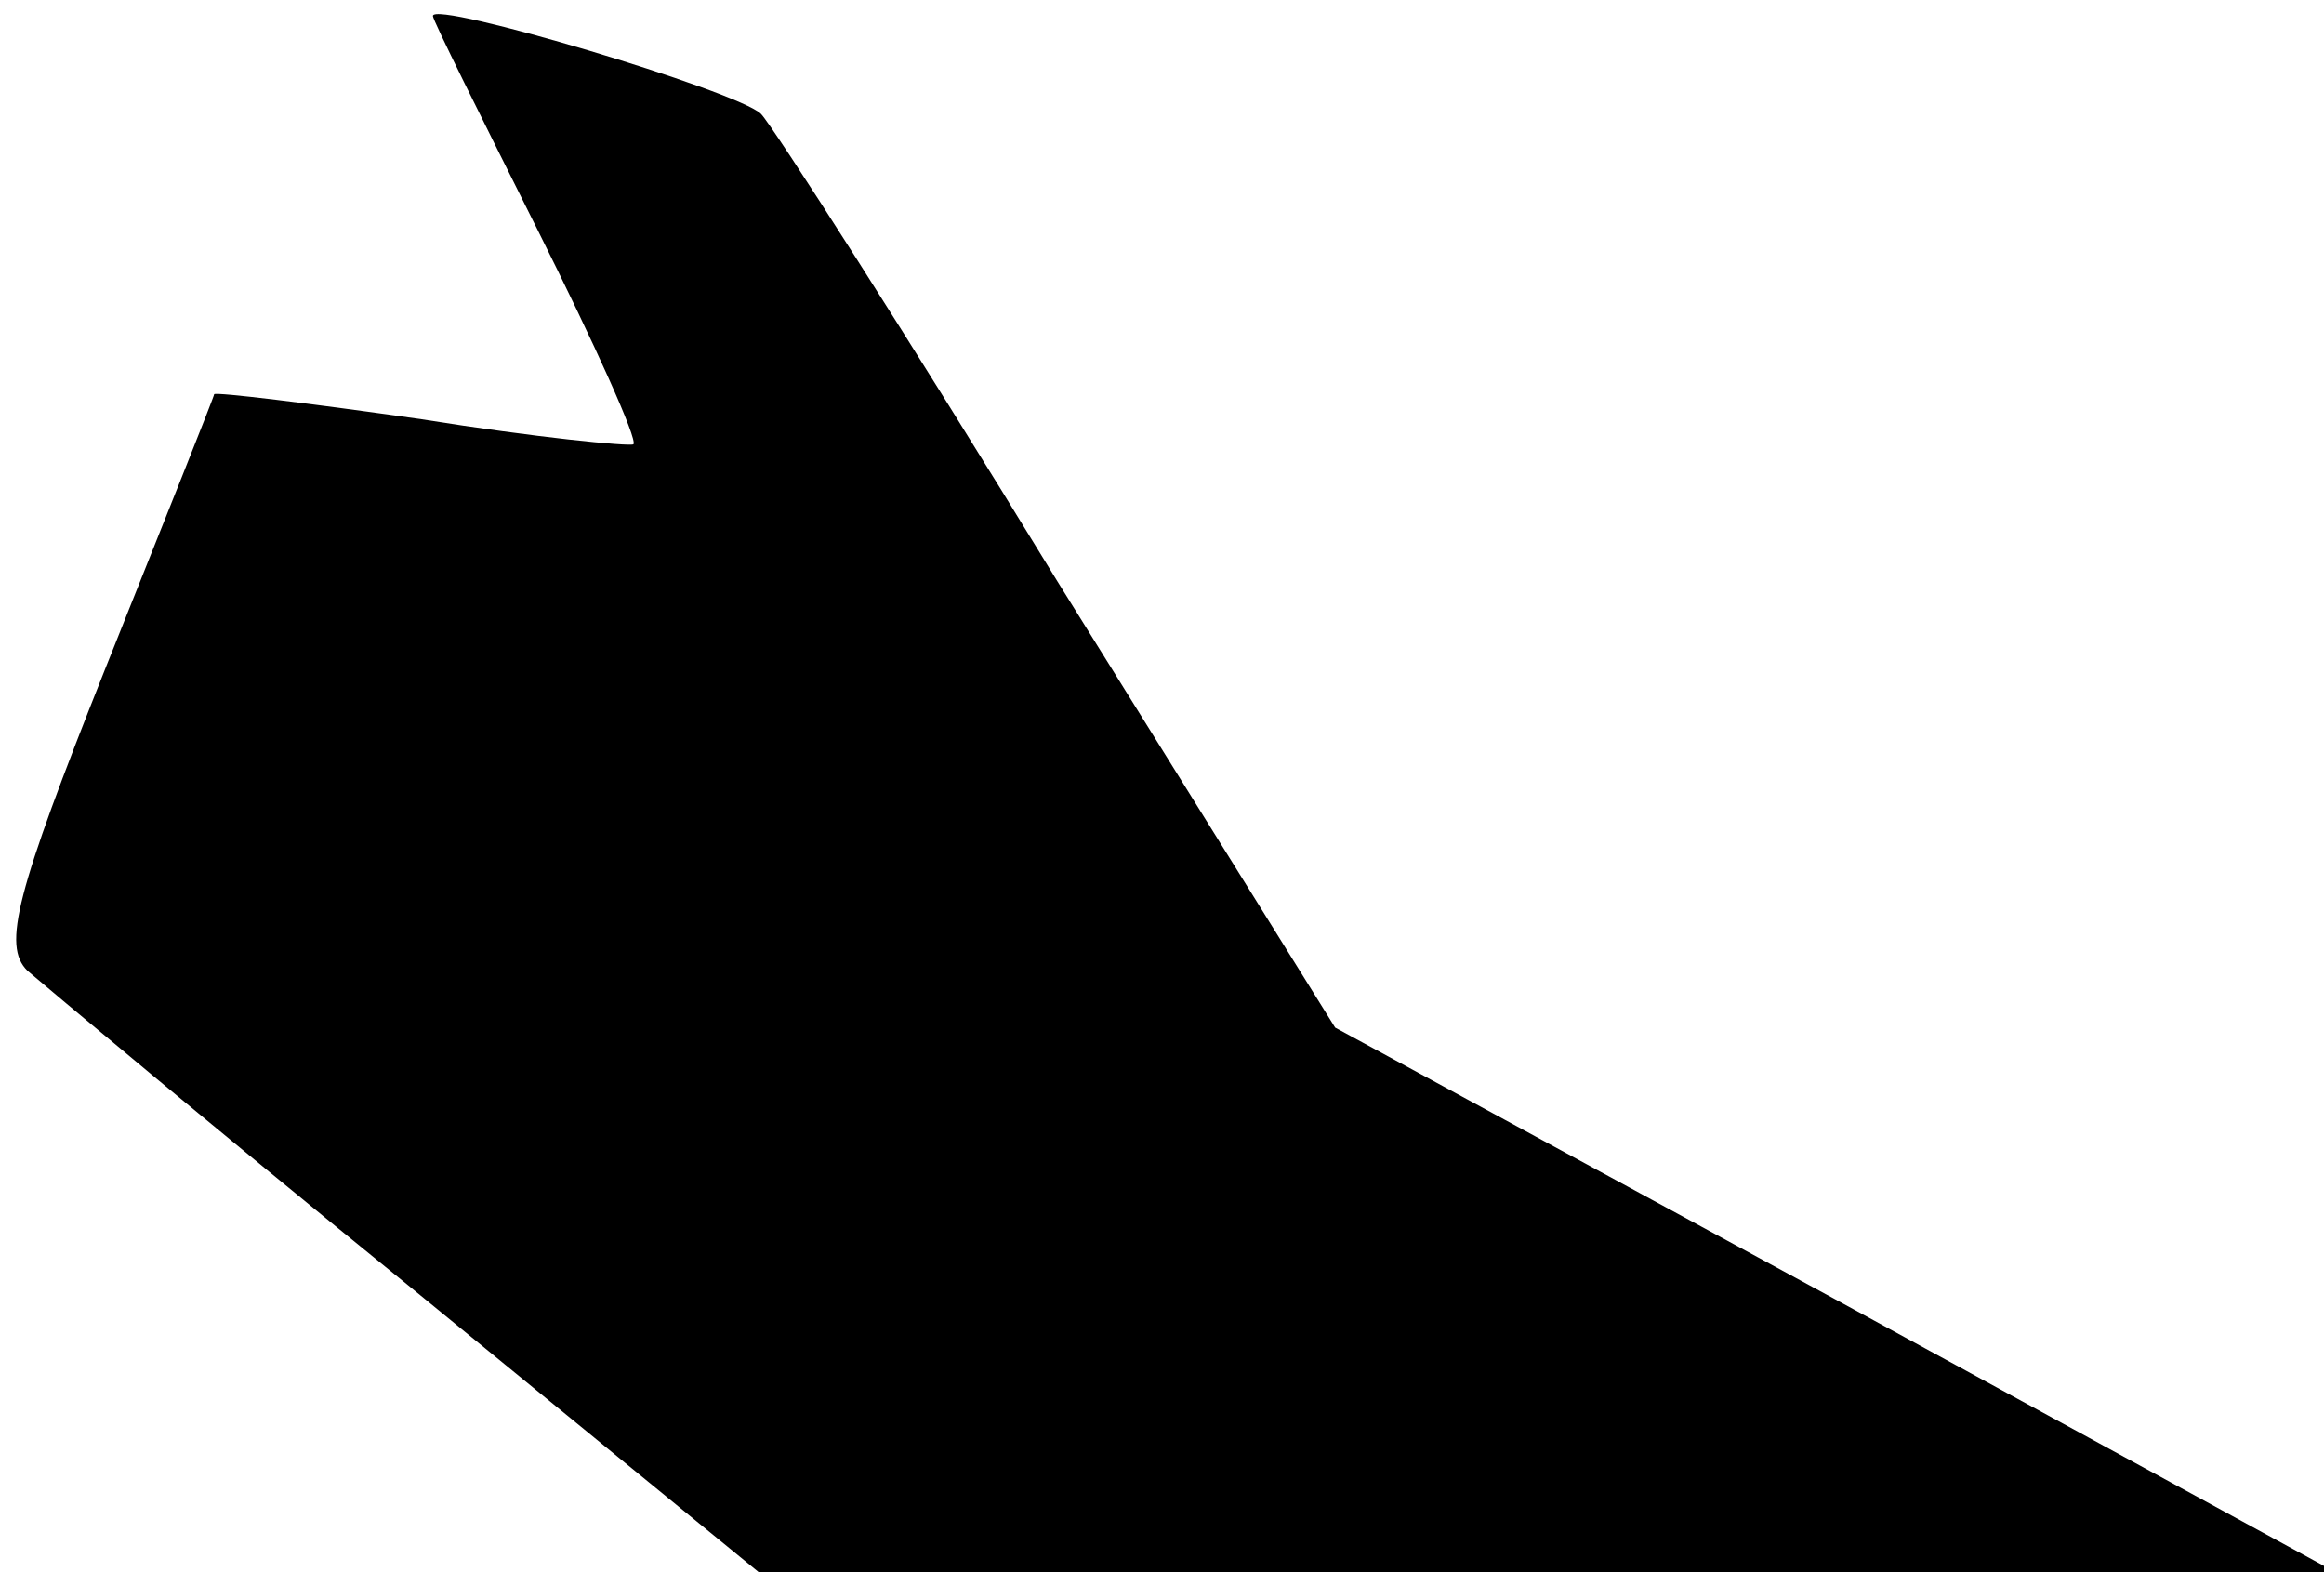 <?xml version="1.0" standalone="no"?>
<!DOCTYPE svg PUBLIC "-//W3C//DTD SVG 20010904//EN"
 "http://www.w3.org/TR/2001/REC-SVG-20010904/DTD/svg10.dtd">
<svg version="1.0" xmlns="http://www.w3.org/2000/svg"
 width="102pt" height="69pt" viewBox="0 0 102 69"
 preserveAspectRatio="xMidYMid meet">
<g transform="translate(0,69) scale(0.1,-0.1)"
fill="#000000" stroke="none">
<path fill="#000000" stroke="none" d="M190 683 c0 -2 21 -44 46 -94 25 -50
44 -92 42 -94 -2 -1 -43 3 -93 11 -49 7 -90 12 -91 11 0 -1 -22 -56 -48 -121
-39 -98 -45 -121 -34 -132 7 -6 82 -69 167 -138 l154 -126 346 0 346 0 -220
120 -219 119 -122 196 c-66 108 -125 200 -130 205 -10 10 -144 50 -144 43z"/>
</g>
</svg>
